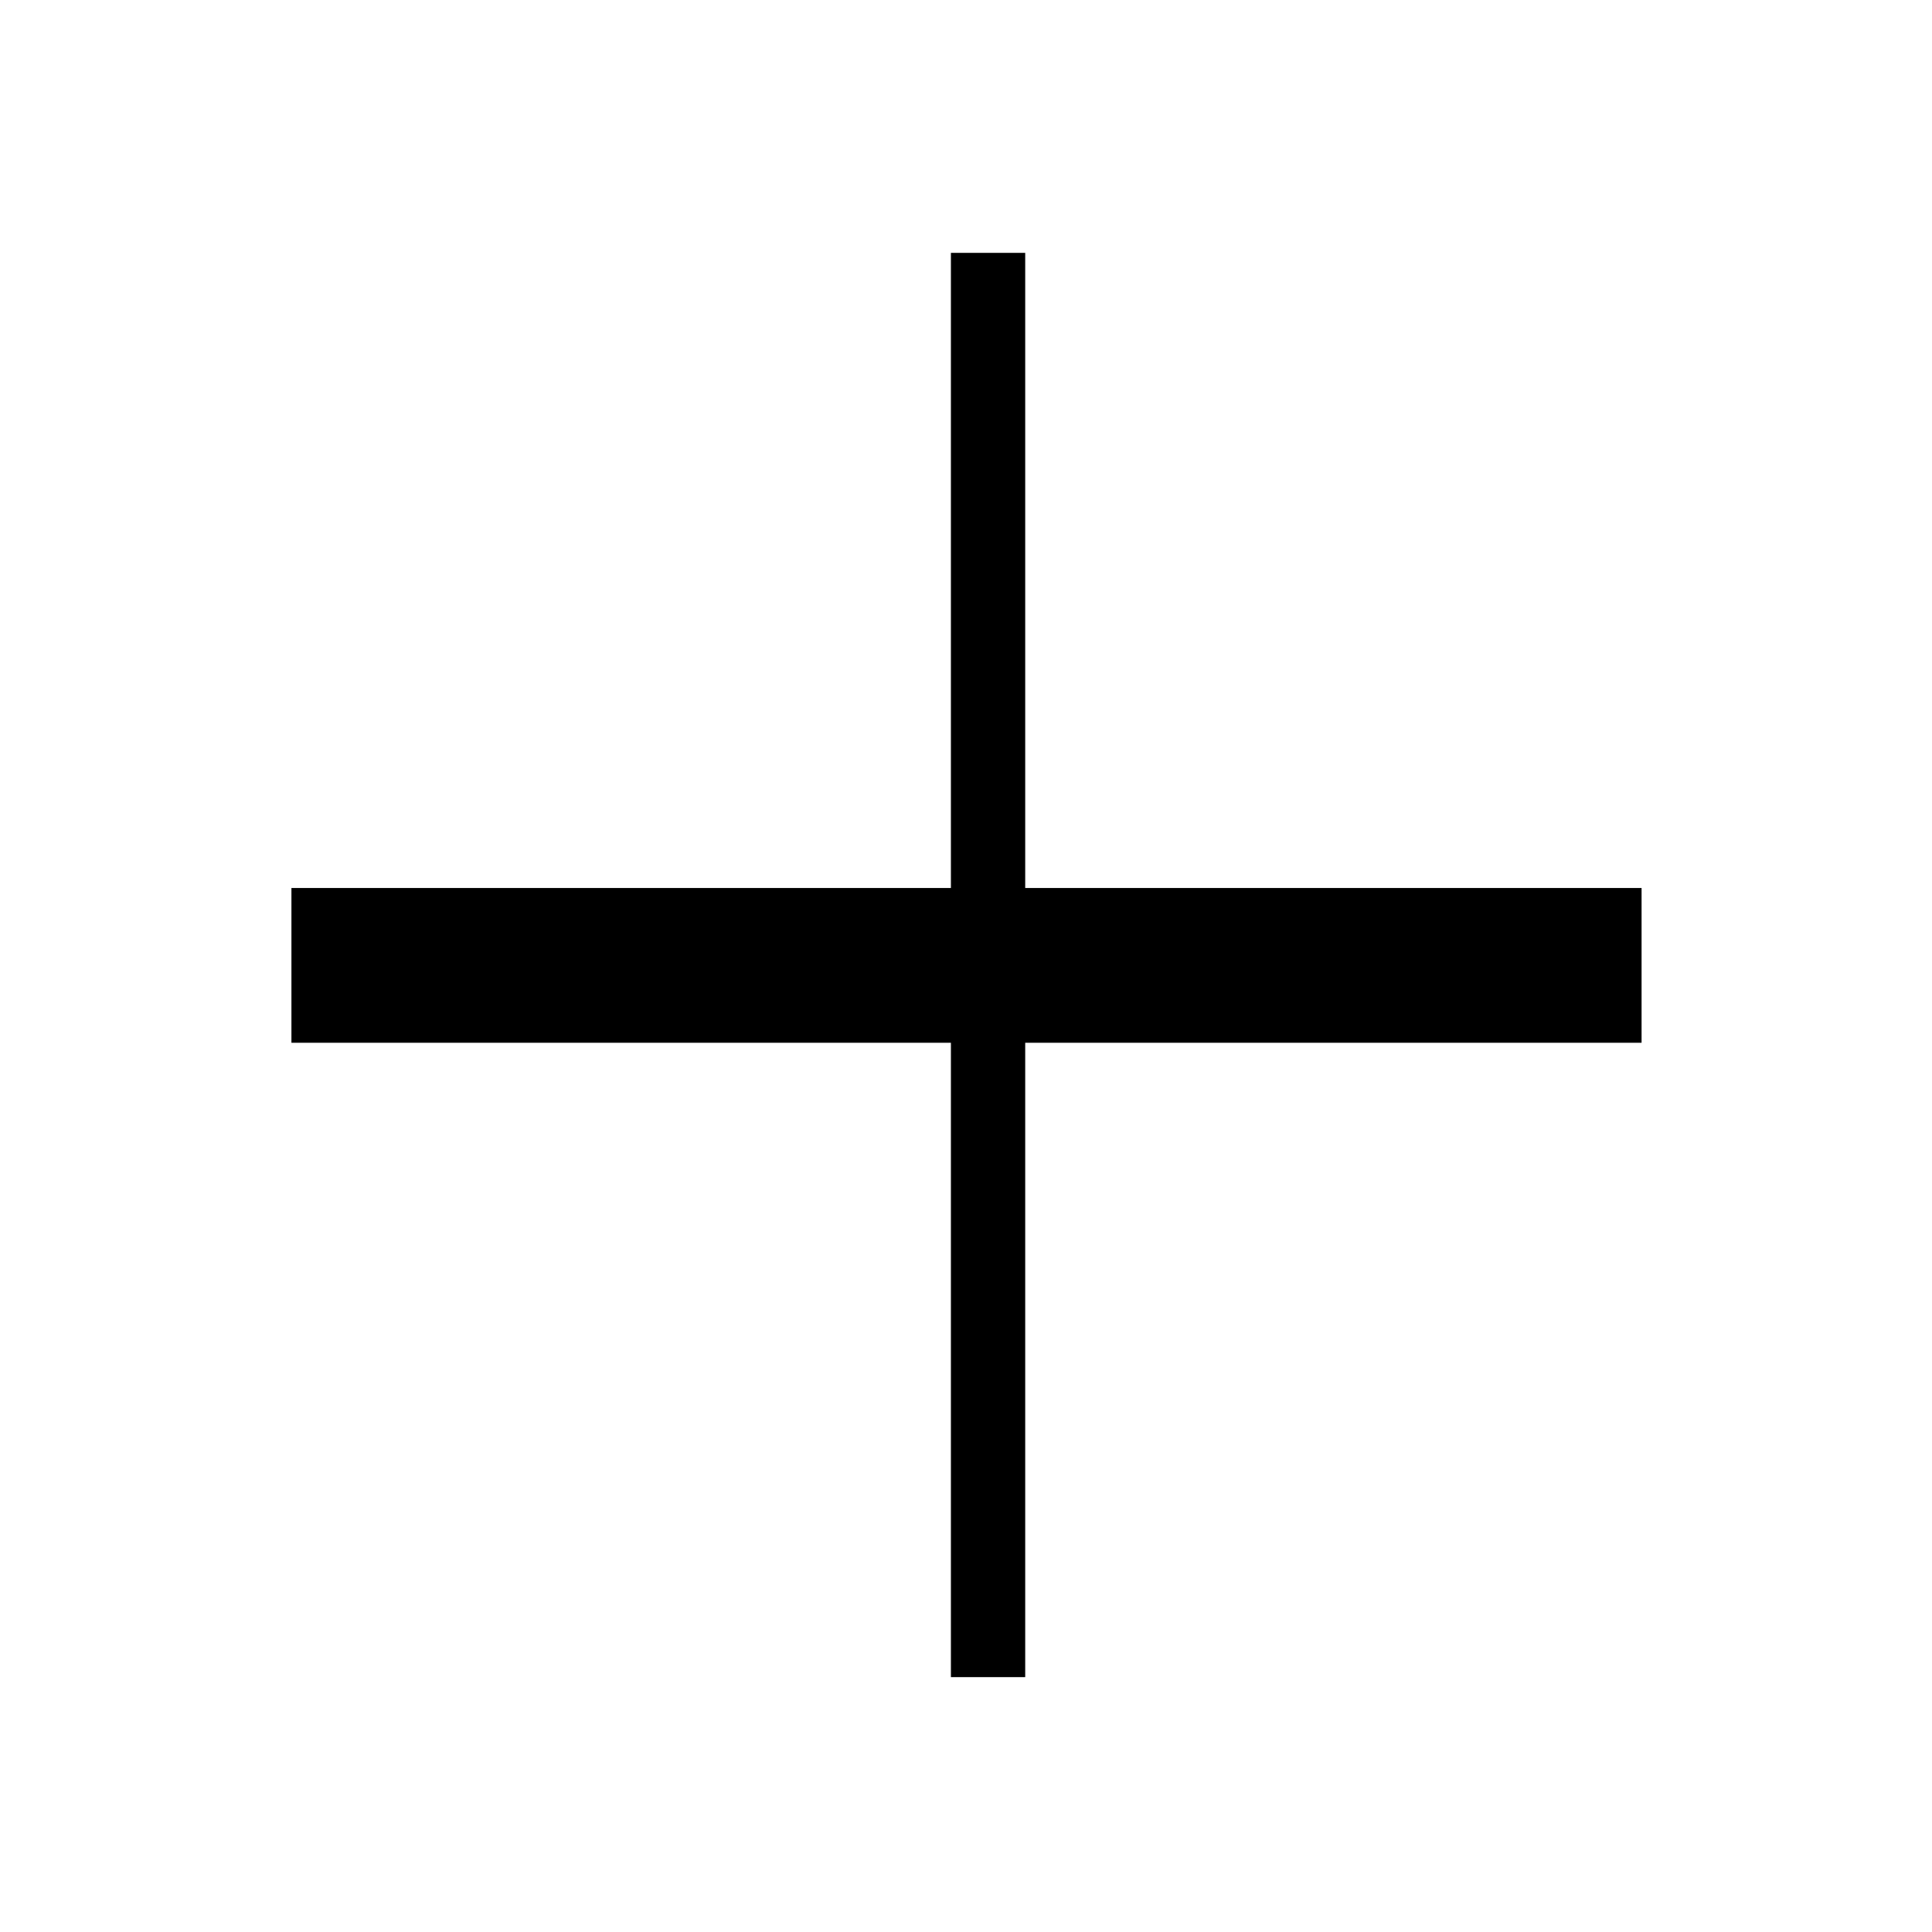<svg xmlns="http://www.w3.org/2000/svg" height="24" viewBox="0 -960 960 960" width="24"><path d="M472.5-126.65v-315.2H144.81v-76.92H472.5v-315.58h36.92v315.58h306.27v76.92H509.42v315.2H472.5Z"/></svg>